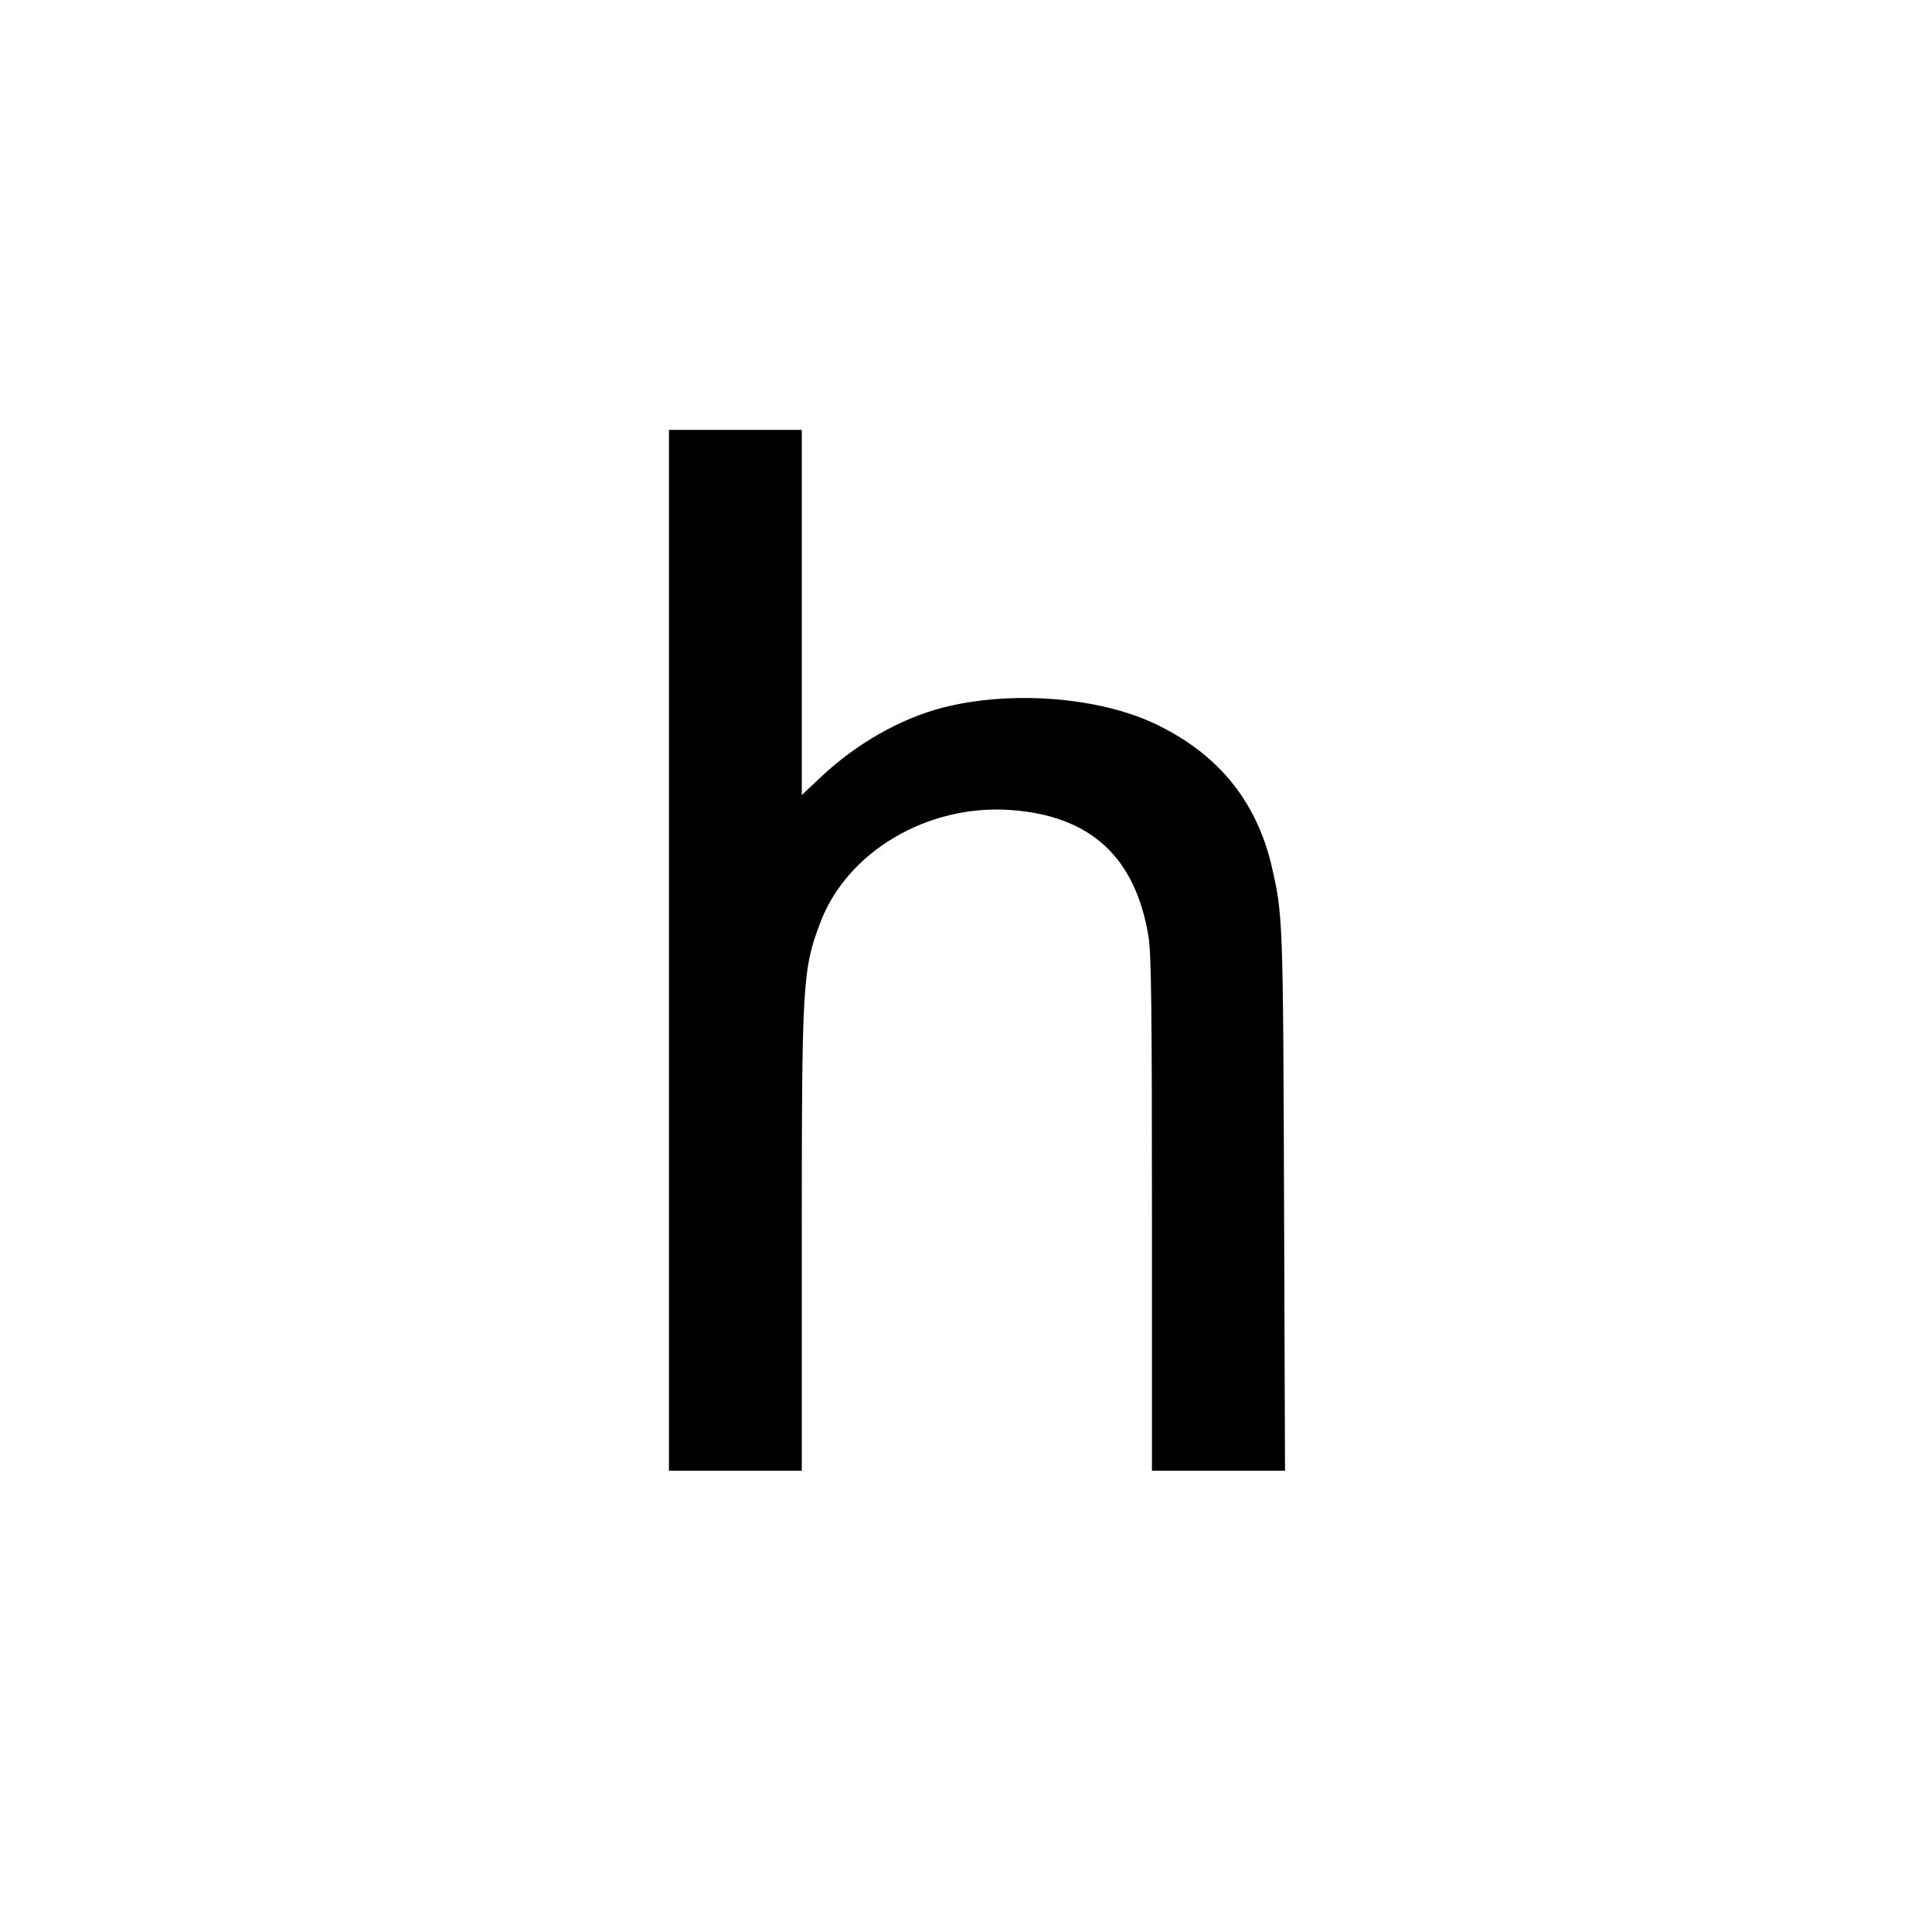 <?xml version="1.0" standalone="no"?>
<!DOCTYPE svg PUBLIC "-//W3C//DTD SVG 20010904//EN"
 "http://www.w3.org/TR/2001/REC-SVG-20010904/DTD/svg10.dtd">
<svg version="1.0" xmlns="http://www.w3.org/2000/svg"
 width="800pt" height="800pt" viewBox="0 0 800 800"
 preserveAspectRatio="xMidYMid meet">
<g transform="translate(0,800) scale(0.1,-0.1)"
fill="#000000" stroke="none">
<path d="M2770 4065 l0 -2155 275 0 275 0 0 948 c0 1075 3 1126 76 1320 110
294 443 492 787 468 332 -23 519 -194 573 -526 11 -69 14 -290 14 -1147 l0
-1063 276 0 275 0 -4 1113 c-4 1172 -5 1190 -51 1389 -64 275 -227 472 -492
595 -236 108 -591 134 -870 63 -174 -45 -358 -149 -503 -286 l-81 -76 0 756 0
756 -275 0 -275 0 0 -2155z"/>
</g>
</svg>
